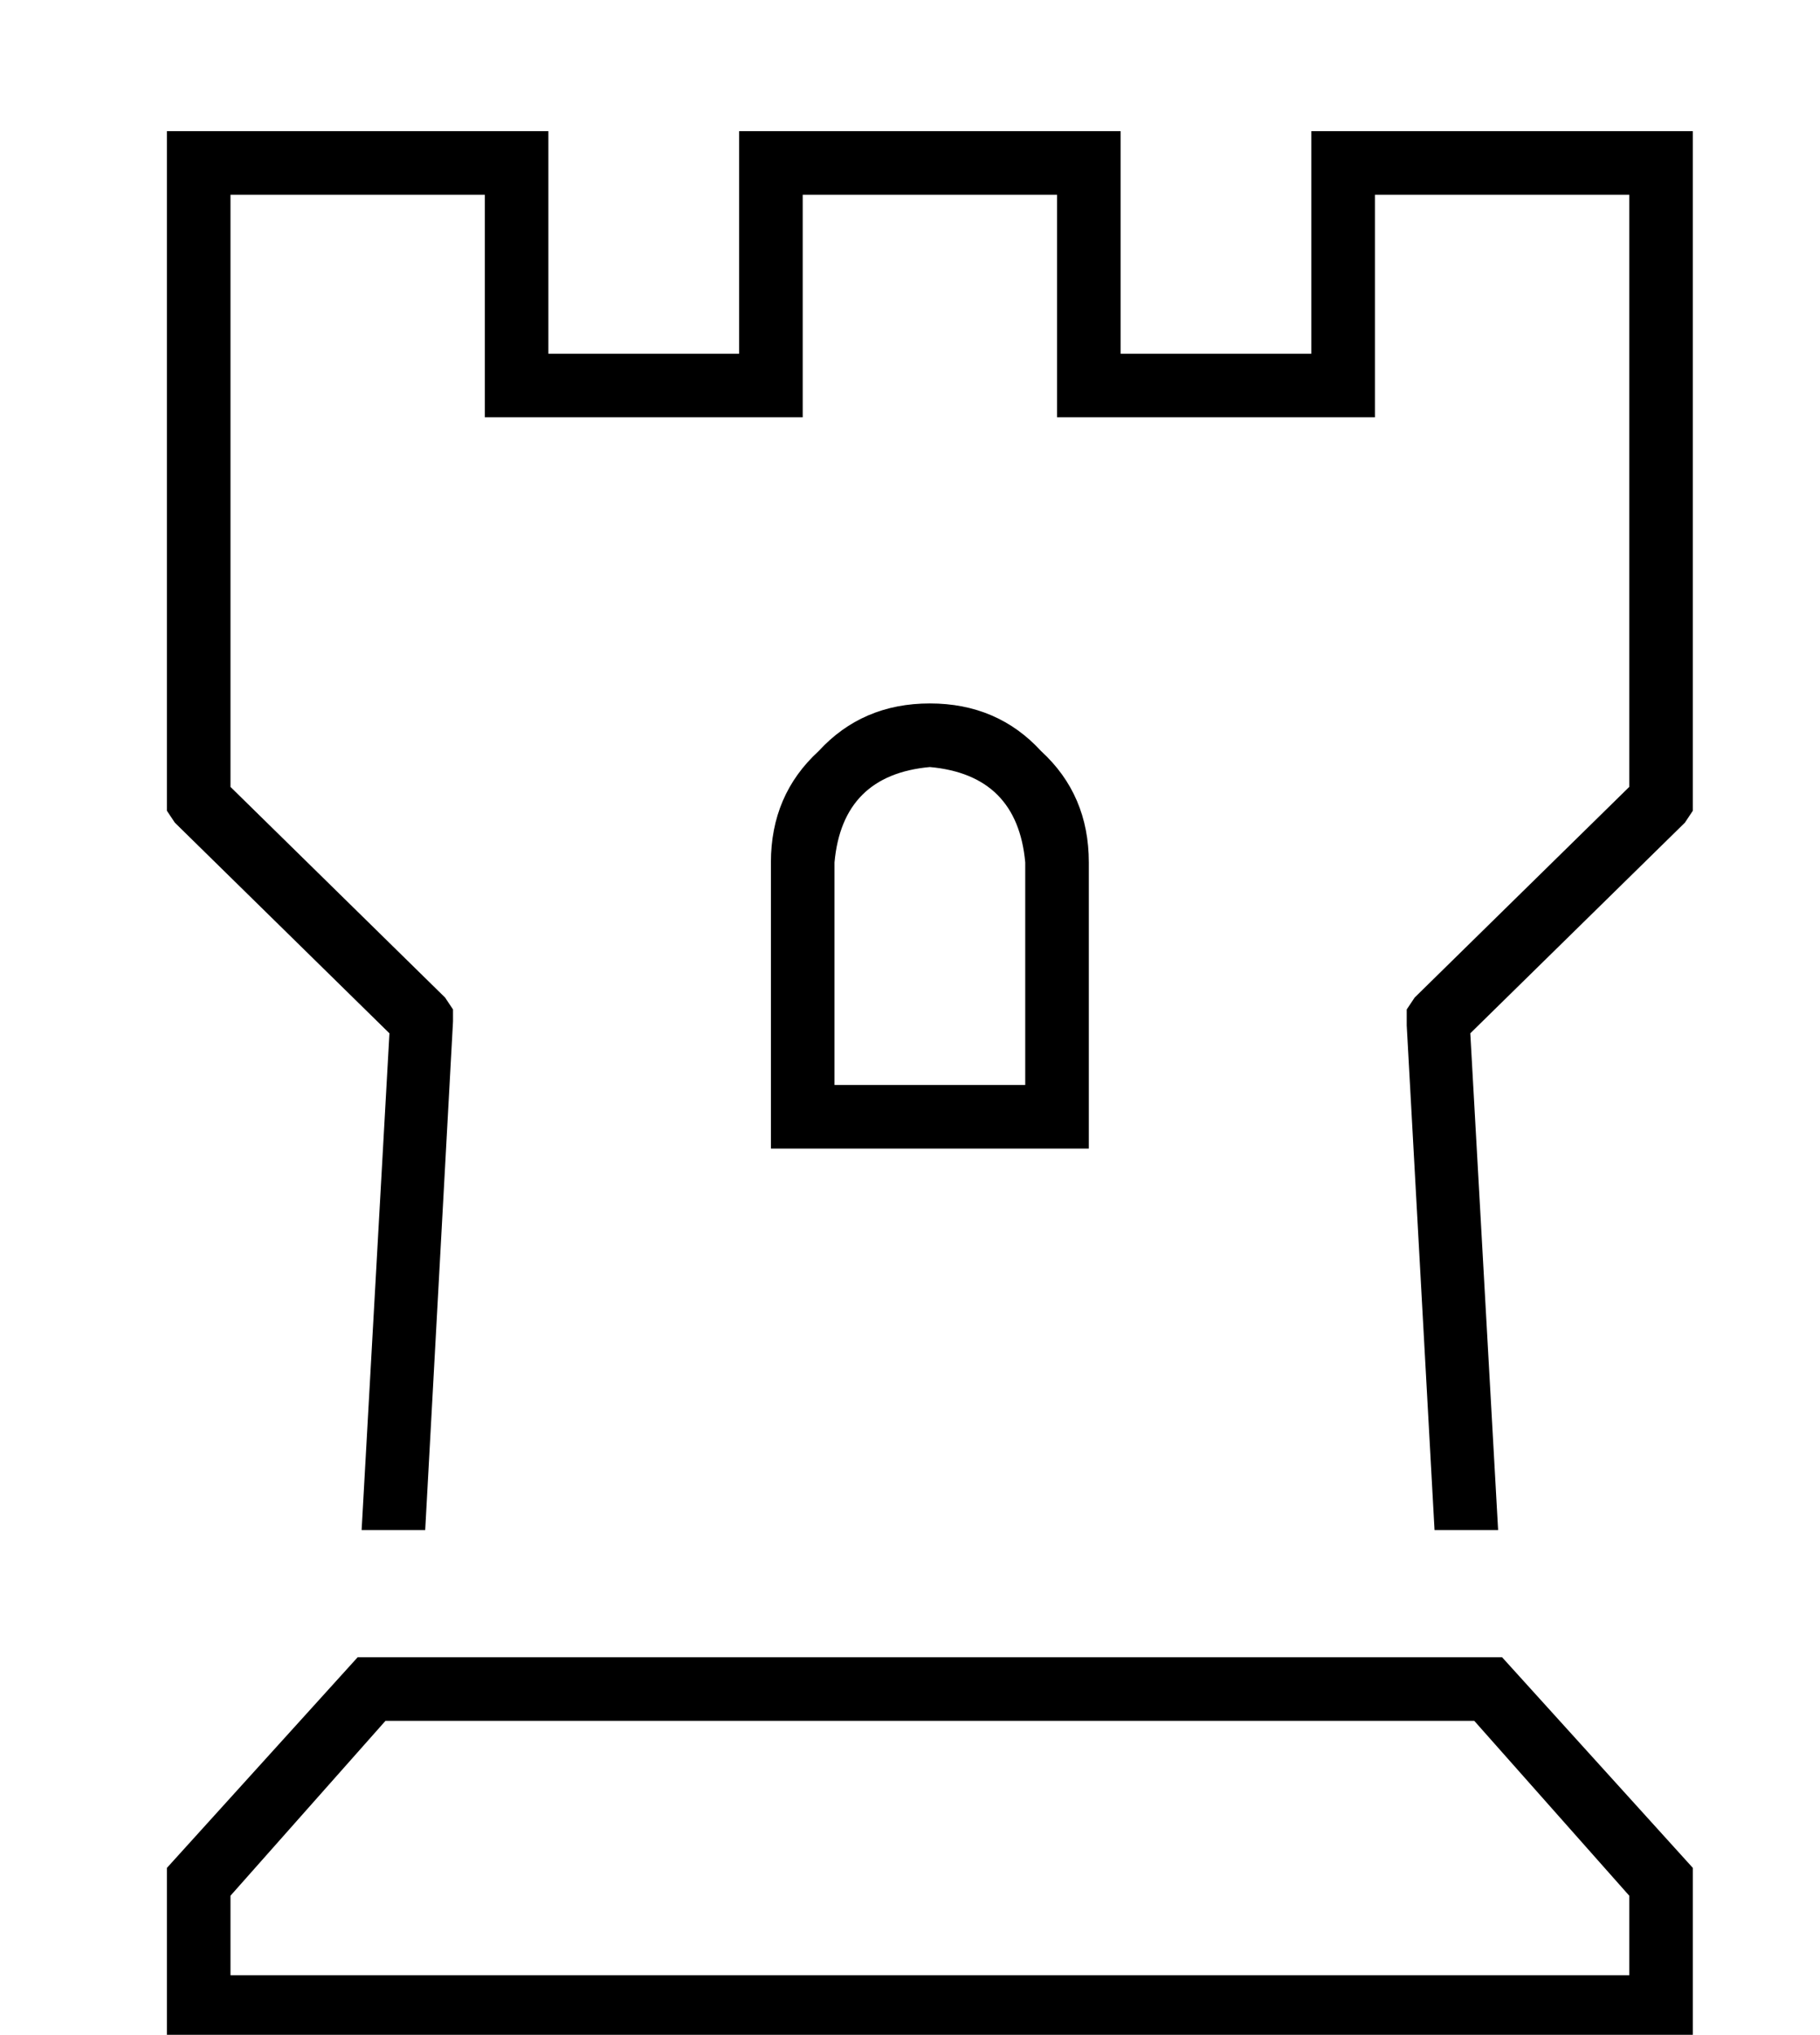 <?xml version="1.0" standalone="no"?>
<!DOCTYPE svg PUBLIC "-//W3C//DTD SVG 1.1//EN" "http://www.w3.org/Graphics/SVG/1.1/DTD/svg11.dtd" >
<svg xmlns="http://www.w3.org/2000/svg" xmlns:xlink="http://www.w3.org/1999/xlink" version="1.1" viewBox="-10 -40 458 512">
   <path fill="currentColor"
d="M40 -7h-8h8h-8v8v0v160v0v3v0l2 3v0l54 53v0l-7 125v0h16v0l7 -128v0v-3v0l-2 -3v0l-54 -53v0v-149v0h64v0v48v0v8v0h8h72v-8v0v-48v0h64v0v48v0v8v0h8h72v-8v0v-48v0h64v0v149v0l-54 53v0l-2 3v0v4v0l7 127v0h16v0l-7 -125v0l54 -53v0l2 -3v0v-3v0v-160v0v-8v0h-8h-88v8
v0v48v0h-48v0v-48v0v-8v0h-8h-88v8v0v48v0h-48v0v-48v0v-8v0h-8h-80zM184 177v64v-64v64v8v0h8h72v-8v0v-64v0q0 -17 -12 -28q-11 -12 -28 -12t-28 12q-12 11 -12 28v0zM224 153q22 2 24 24v56v0h-48v0v-56v0q2 -22 24 -24v0zM48 457v-20v20v-20l39 -44v0h274v0l39 44v0v20
v0h-352v0zM32 457v16v-16v16h16h368v-16v0v-27v0l-48 -53v0h-288v0l-48 53v0v27v0z" />
</svg>
